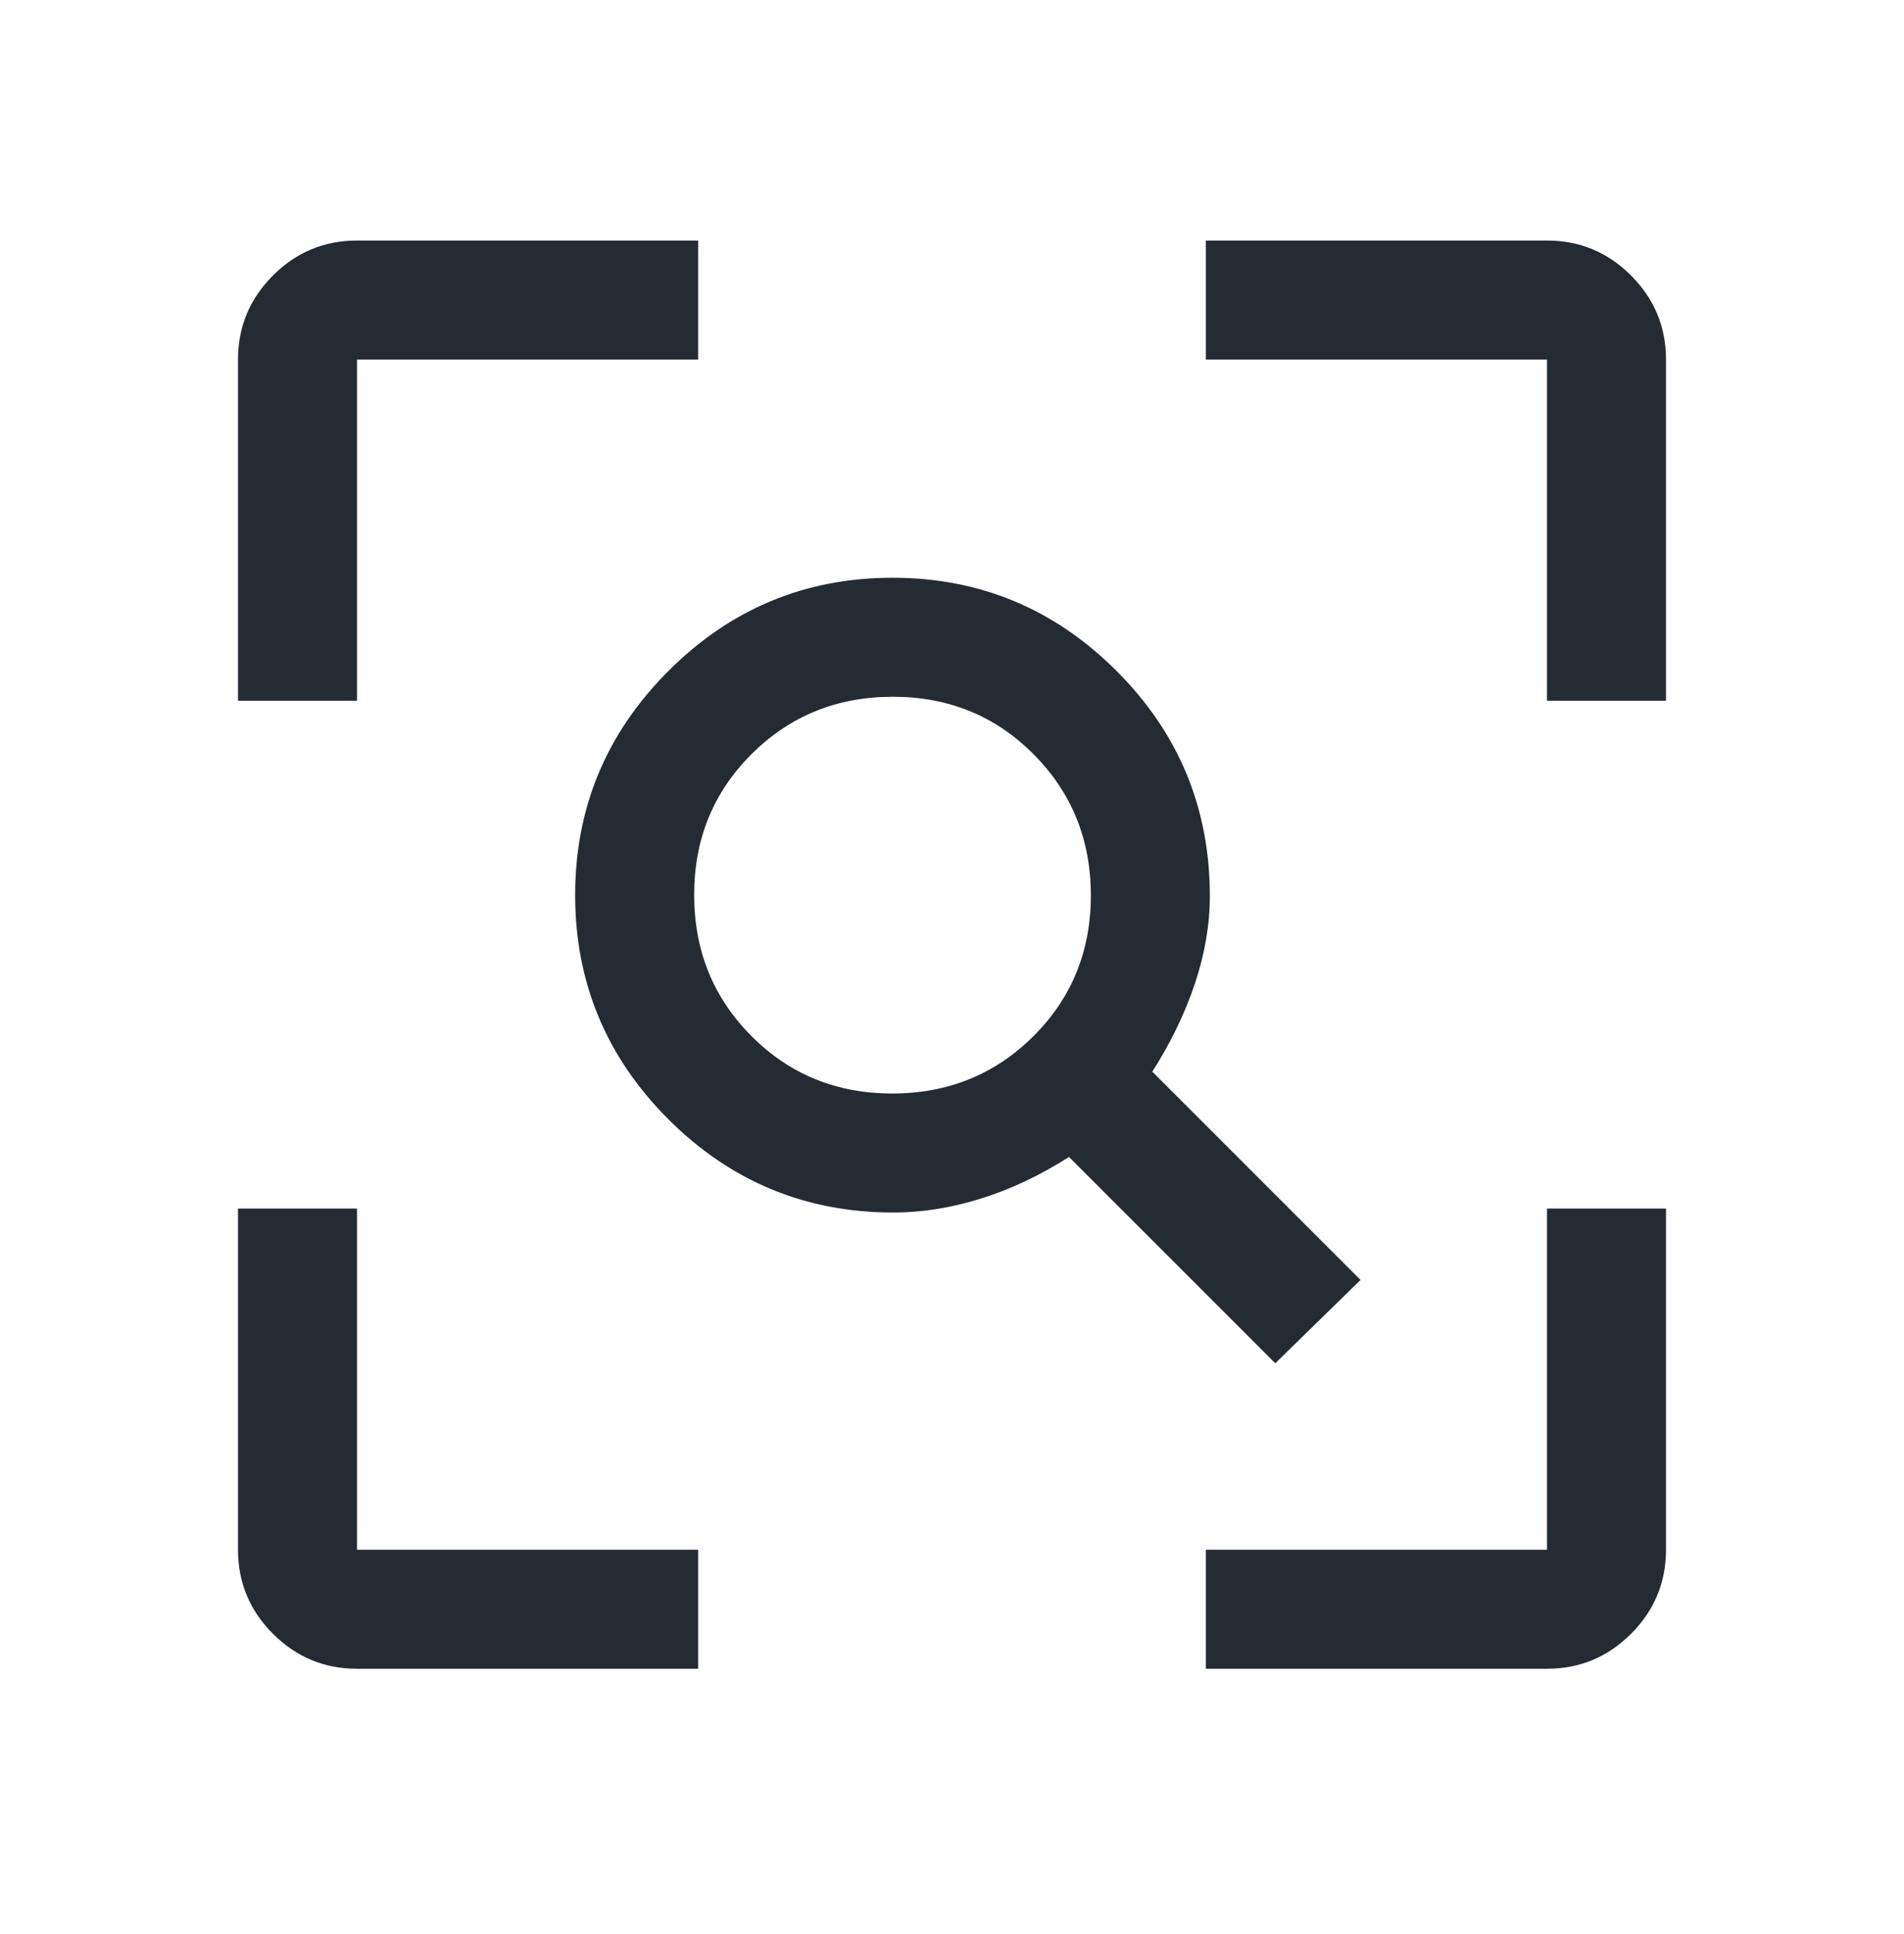 <svg width="64" height="65" viewBox="0 0 64 65" fill="none" xmlns="http://www.w3.org/2000/svg">
<path d="M12 56.084C10.9 56.084 9.958 55.692 9.175 54.909C8.392 54.126 8 53.184 8 52.084V40.617H12V52.084H23.467V56.084H12ZM40.533 56.084V52.084H52V40.617H56V52.084C56 53.184 55.608 54.126 54.825 54.909C54.042 55.692 53.1 56.084 52 56.084H40.533ZM8 23.551V12.084C8 10.984 8.392 10.042 9.175 9.259C9.958 8.476 10.9 8.084 12 8.084H23.467V12.084H12V23.551H8ZM52 23.551V12.084H40.533V8.084H52C53.1 8.084 54.042 8.476 54.825 9.259C55.608 10.042 56 10.984 56 12.084V23.551H52ZM29.99 36.751C31.863 36.751 33.444 36.11 34.733 34.828C36.022 33.546 36.667 31.968 36.667 30.094C36.667 28.221 36.026 26.64 34.744 25.351C33.462 24.062 31.884 23.417 30.01 23.417C28.137 23.417 26.556 24.058 25.267 25.34C23.978 26.622 23.333 28.2 23.333 30.074C23.333 31.947 23.974 33.528 25.256 34.817C26.538 36.106 28.116 36.751 29.99 36.751ZM42.867 45.817L35.933 38.884C34.956 39.506 33.967 39.973 32.967 40.284C31.967 40.595 30.988 40.751 30.031 40.751C27.077 40.751 24.556 39.706 22.467 37.617C20.378 35.528 19.333 33.017 19.333 30.084C19.333 27.151 20.378 24.64 22.467 22.551C24.556 20.462 27.067 19.417 30 19.417C32.933 19.417 35.444 20.462 37.533 22.551C39.622 24.64 40.667 27.161 40.667 30.115C40.667 31.072 40.5 32.051 40.167 33.051C39.833 34.051 39.356 35.039 38.733 36.017L45.733 43.017L42.867 45.817Z" fill="#252B33"/>
</svg>
